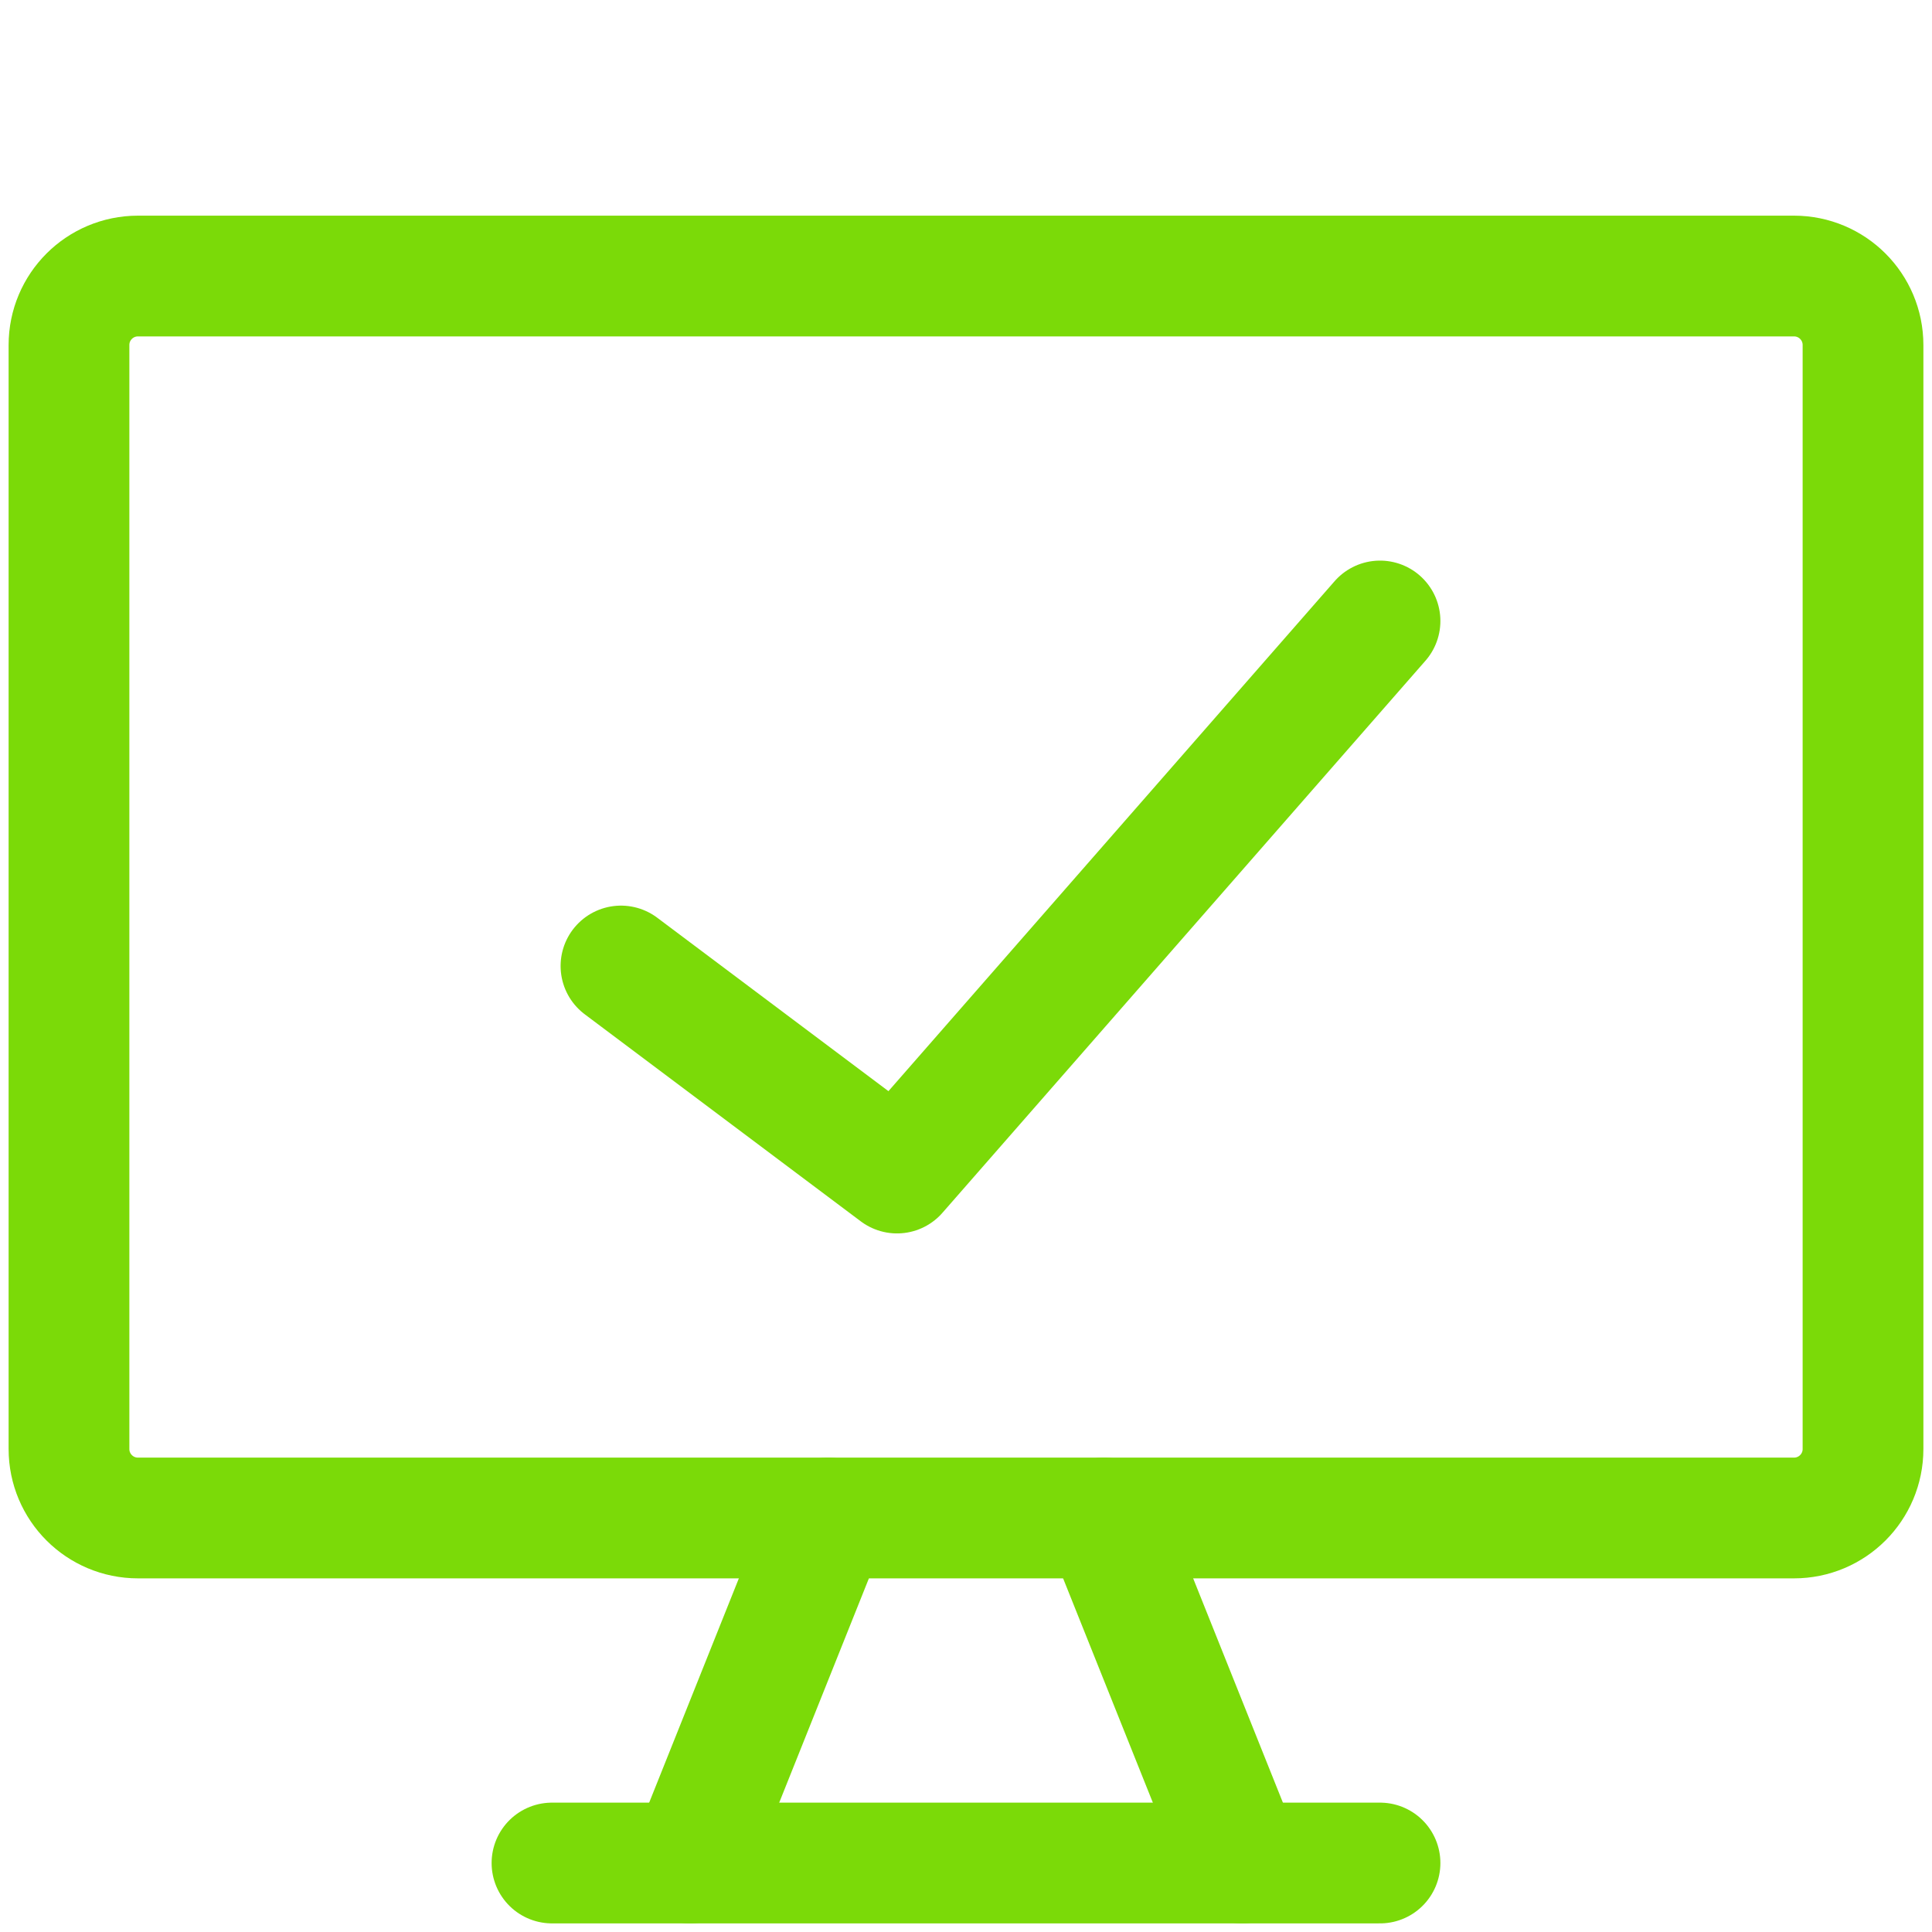 <svg width="24" height="24" viewBox="0 0 24 24" fill="none" xmlns="http://www.w3.org/2000/svg">
<path d="M22.286 3.429H1.714C1.241 3.429 0.857 3.812 0.857 4.286V18C0.857 18.474 1.241 18.857 1.714 18.857H22.286C22.759 18.857 23.143 18.474 23.143 18V4.286C23.143 3.812 22.759 3.429 22.286 3.429Z" stroke="#7BDA08" stroke-width="1.5" stroke-linecap="round" stroke-linejoin="round"/>
<path d="M10.286 18.857L8.572 23.143" stroke="#7BDA08" stroke-width="1.5" stroke-linecap="round" stroke-linejoin="round"/>
<path d="M13.714 18.857L15.429 23.143" stroke="#7BDA08" stroke-width="1.5" stroke-linecap="round" stroke-linejoin="round"/>
<path d="M6.857 23.143H17.143" stroke="#7BDA08" stroke-width="1.5" stroke-linecap="round" stroke-linejoin="round"/>
<path d="M7.714 12L11.143 14.572L17.143 7.714" stroke="#7BDA08" stroke-width="1.5" stroke-linecap="round" stroke-linejoin="round"/>
</svg>
